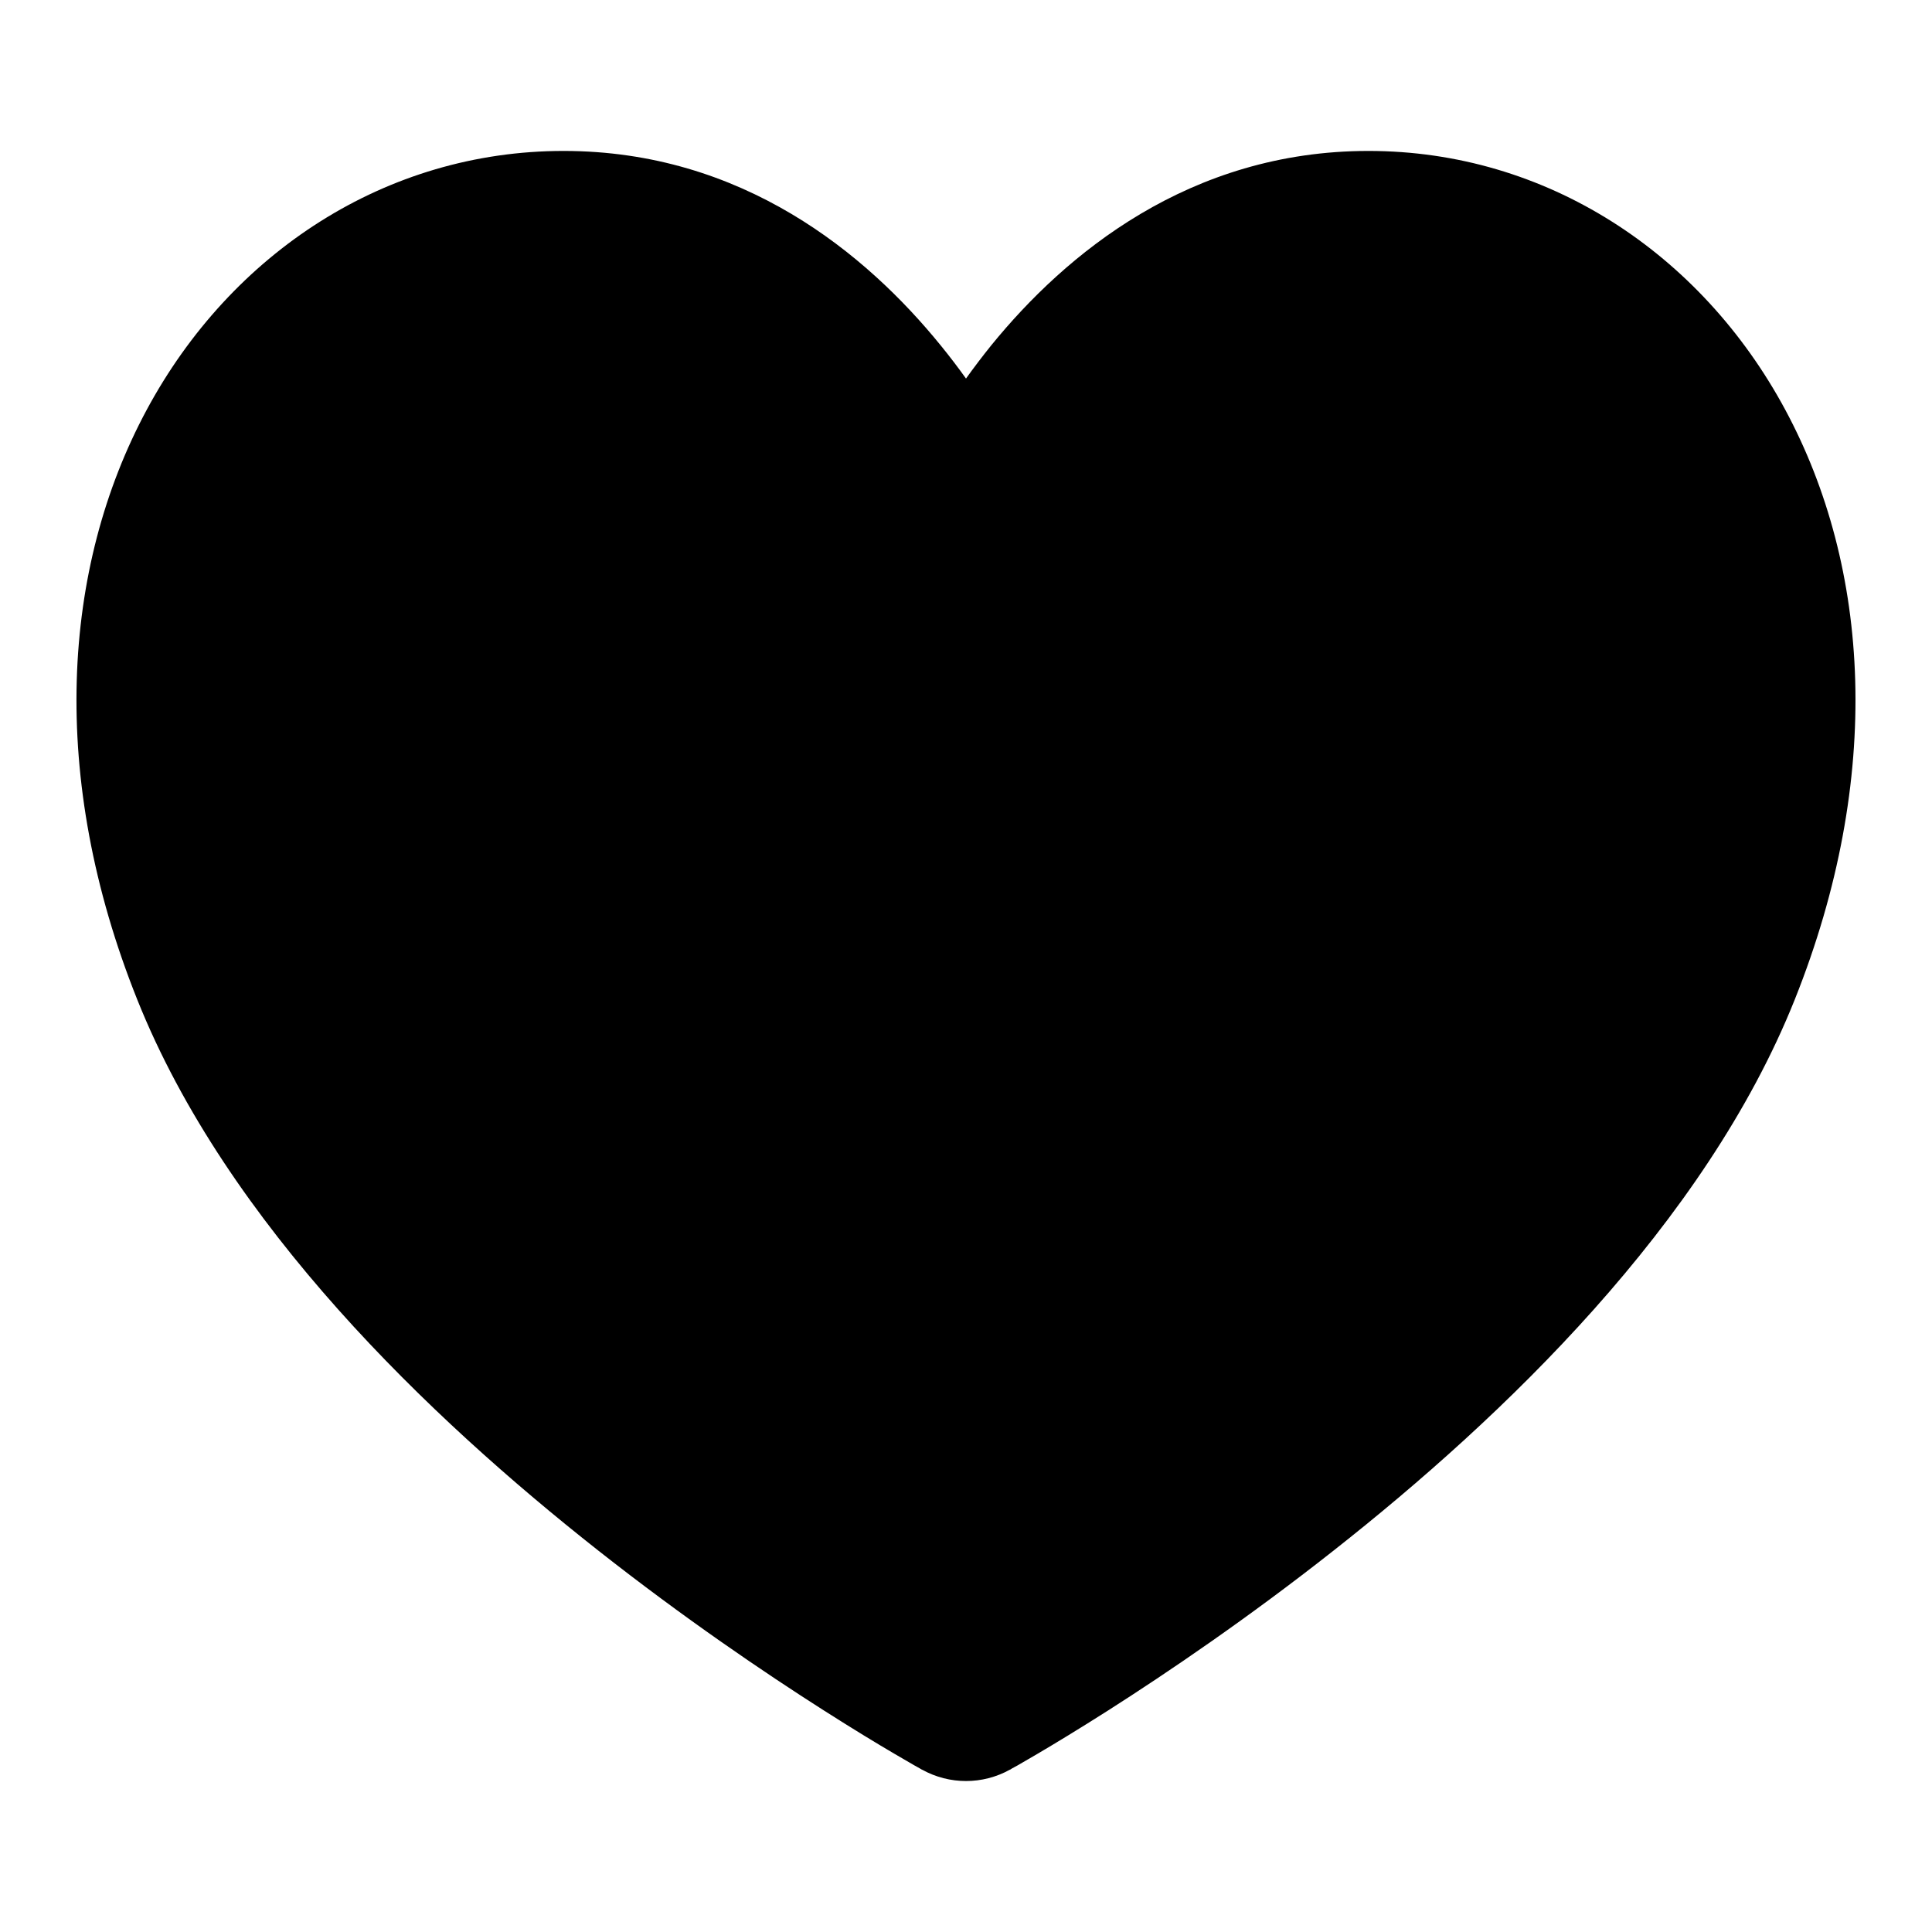 <svg width="16" height="16" viewBox="0 0 16 16" fill="none" xmlns="http://www.w3.org/2000/svg">
<path fill-rule="evenodd" clip-rule="evenodd" d="M1.215 3.394C1.915 2.093 3.197 1.25 4.667 1.25C6.15 1.25 7.176 2.104 7.79 2.86C7.865 2.952 7.935 3.044 8 3.135C8.065 3.044 8.135 2.952 8.209 2.86C8.824 2.104 9.85 1.25 11.333 1.25C12.803 1.25 14.085 2.093 14.785 3.394C15.488 4.7 15.6 6.435 14.863 8.279C14.12 10.137 12.445 11.738 11.047 12.839C10.336 13.4 9.668 13.852 9.179 14.164C8.934 14.32 8.732 14.442 8.591 14.525C8.52 14.567 8.464 14.599 8.426 14.621L8.38 14.646L8.368 14.654L8.363 14.656C7.815 13.666 7.852 14.775 7.637 14.656L7.632 14.654L7.619 14.646L7.574 14.621C7.535 14.599 7.48 14.567 7.409 14.525C7.267 14.442 7.066 14.32 6.821 14.164C6.331 13.852 5.664 13.4 4.952 12.839C3.555 11.738 1.88 10.137 1.137 8.279C0.399 6.435 0.512 4.7 1.215 3.394ZM7.637 14.656C7.863 14.781 8.137 14.781 8.363 14.656C7.815 13.666 7.852 14.775 7.637 14.656Z" fill="black"/>
</svg>
